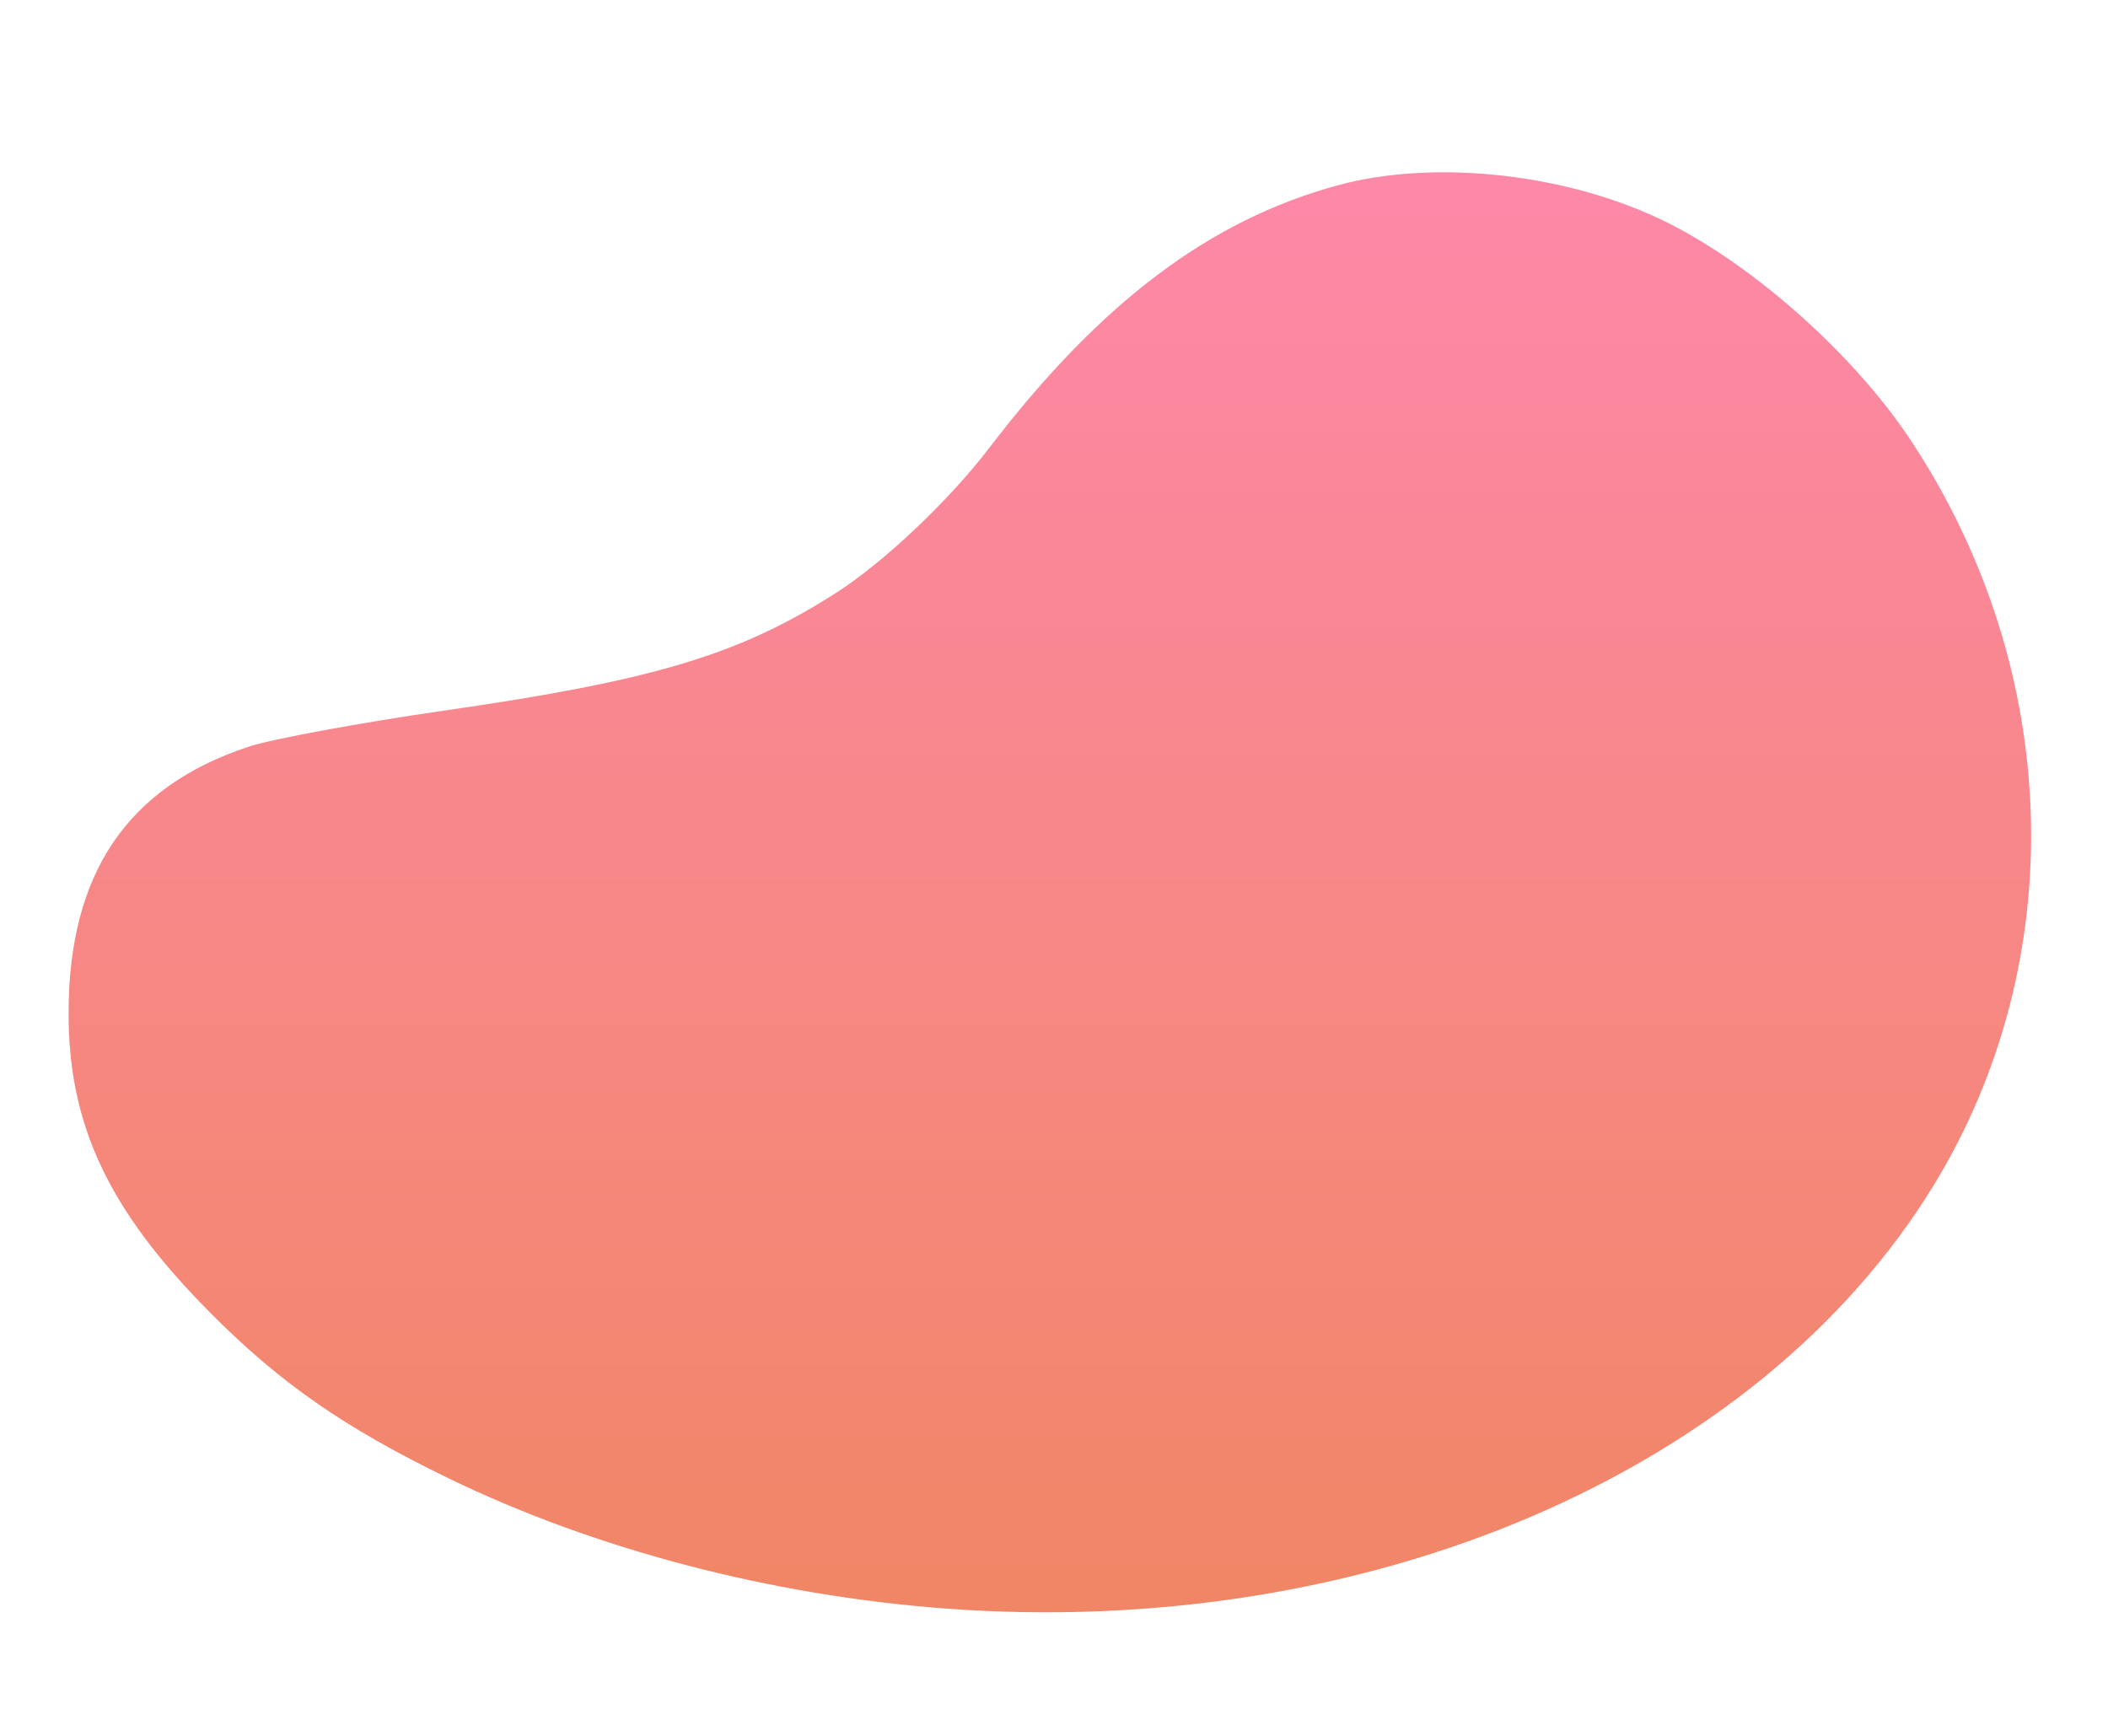 <?xml version="1.0" encoding="UTF-8" standalone="no"?>
<svg
   xmlns:dc="http://purl.org/dc/elements/1.1/"
   xmlns:cc="http://creativecommons.org/ns#"
   xmlns:rdf="http://www.w3.org/1999/02/22-rdf-syntax-ns#"
   xmlns:svg="http://www.w3.org/2000/svg"
   xmlns="http://www.w3.org/2000/svg"
   id="svg3820"
   version="1.1"
   viewBox="0 0 85 70"
   height="70mm"
   width="85mm">
  <defs
     id="defs3814" />

  <g
     transform="translate(0,-227)"
     id="layer1">
      <defs>
         <linearGradient id="grad2" x1="0%" y1="0%" x2="0%" y2="100%">
            <stop offset="0%" style="stop-color:#FD6A94;stop-opacity:0.8" />
            <stop offset="100%" style="stop-color:#ED683D;stop-opacity:0.8" />
         </linearGradient>
      </defs>
    <path
       style="fill:url(#grad2);stroke-width:0.265"
       d="m 38.07,291.862 c -7.008,-0.529 -14.087,-2.387 -19.976,-5.244 -4.225,-2.05 -6.814,-3.852 -9.657,-6.721 -4.066,-4.104 -5.679,-7.533 -5.672,-12.062 0.009,-5.615 2.364,-9.098 7.25,-10.721 0.941,-0.312 4.523,-0.973 7.961,-1.468 8.401,-1.21 11.841,-2.246 15.741,-4.741 1.915,-1.225 4.54,-3.708 6.157,-5.824 4.496,-5.884 8.899,-9.203 14.071,-10.61 3.953,-1.075 9.37,-0.458 13.308,1.516 3.539,1.774 7.537,5.354 9.8,8.777 6.114,9.247 6.471,20.955 0.918,30.034 -7.093,11.595 -22.885,18.348 -39.901,17.064 z"
       id="path3775" />
  </g>
</svg>
